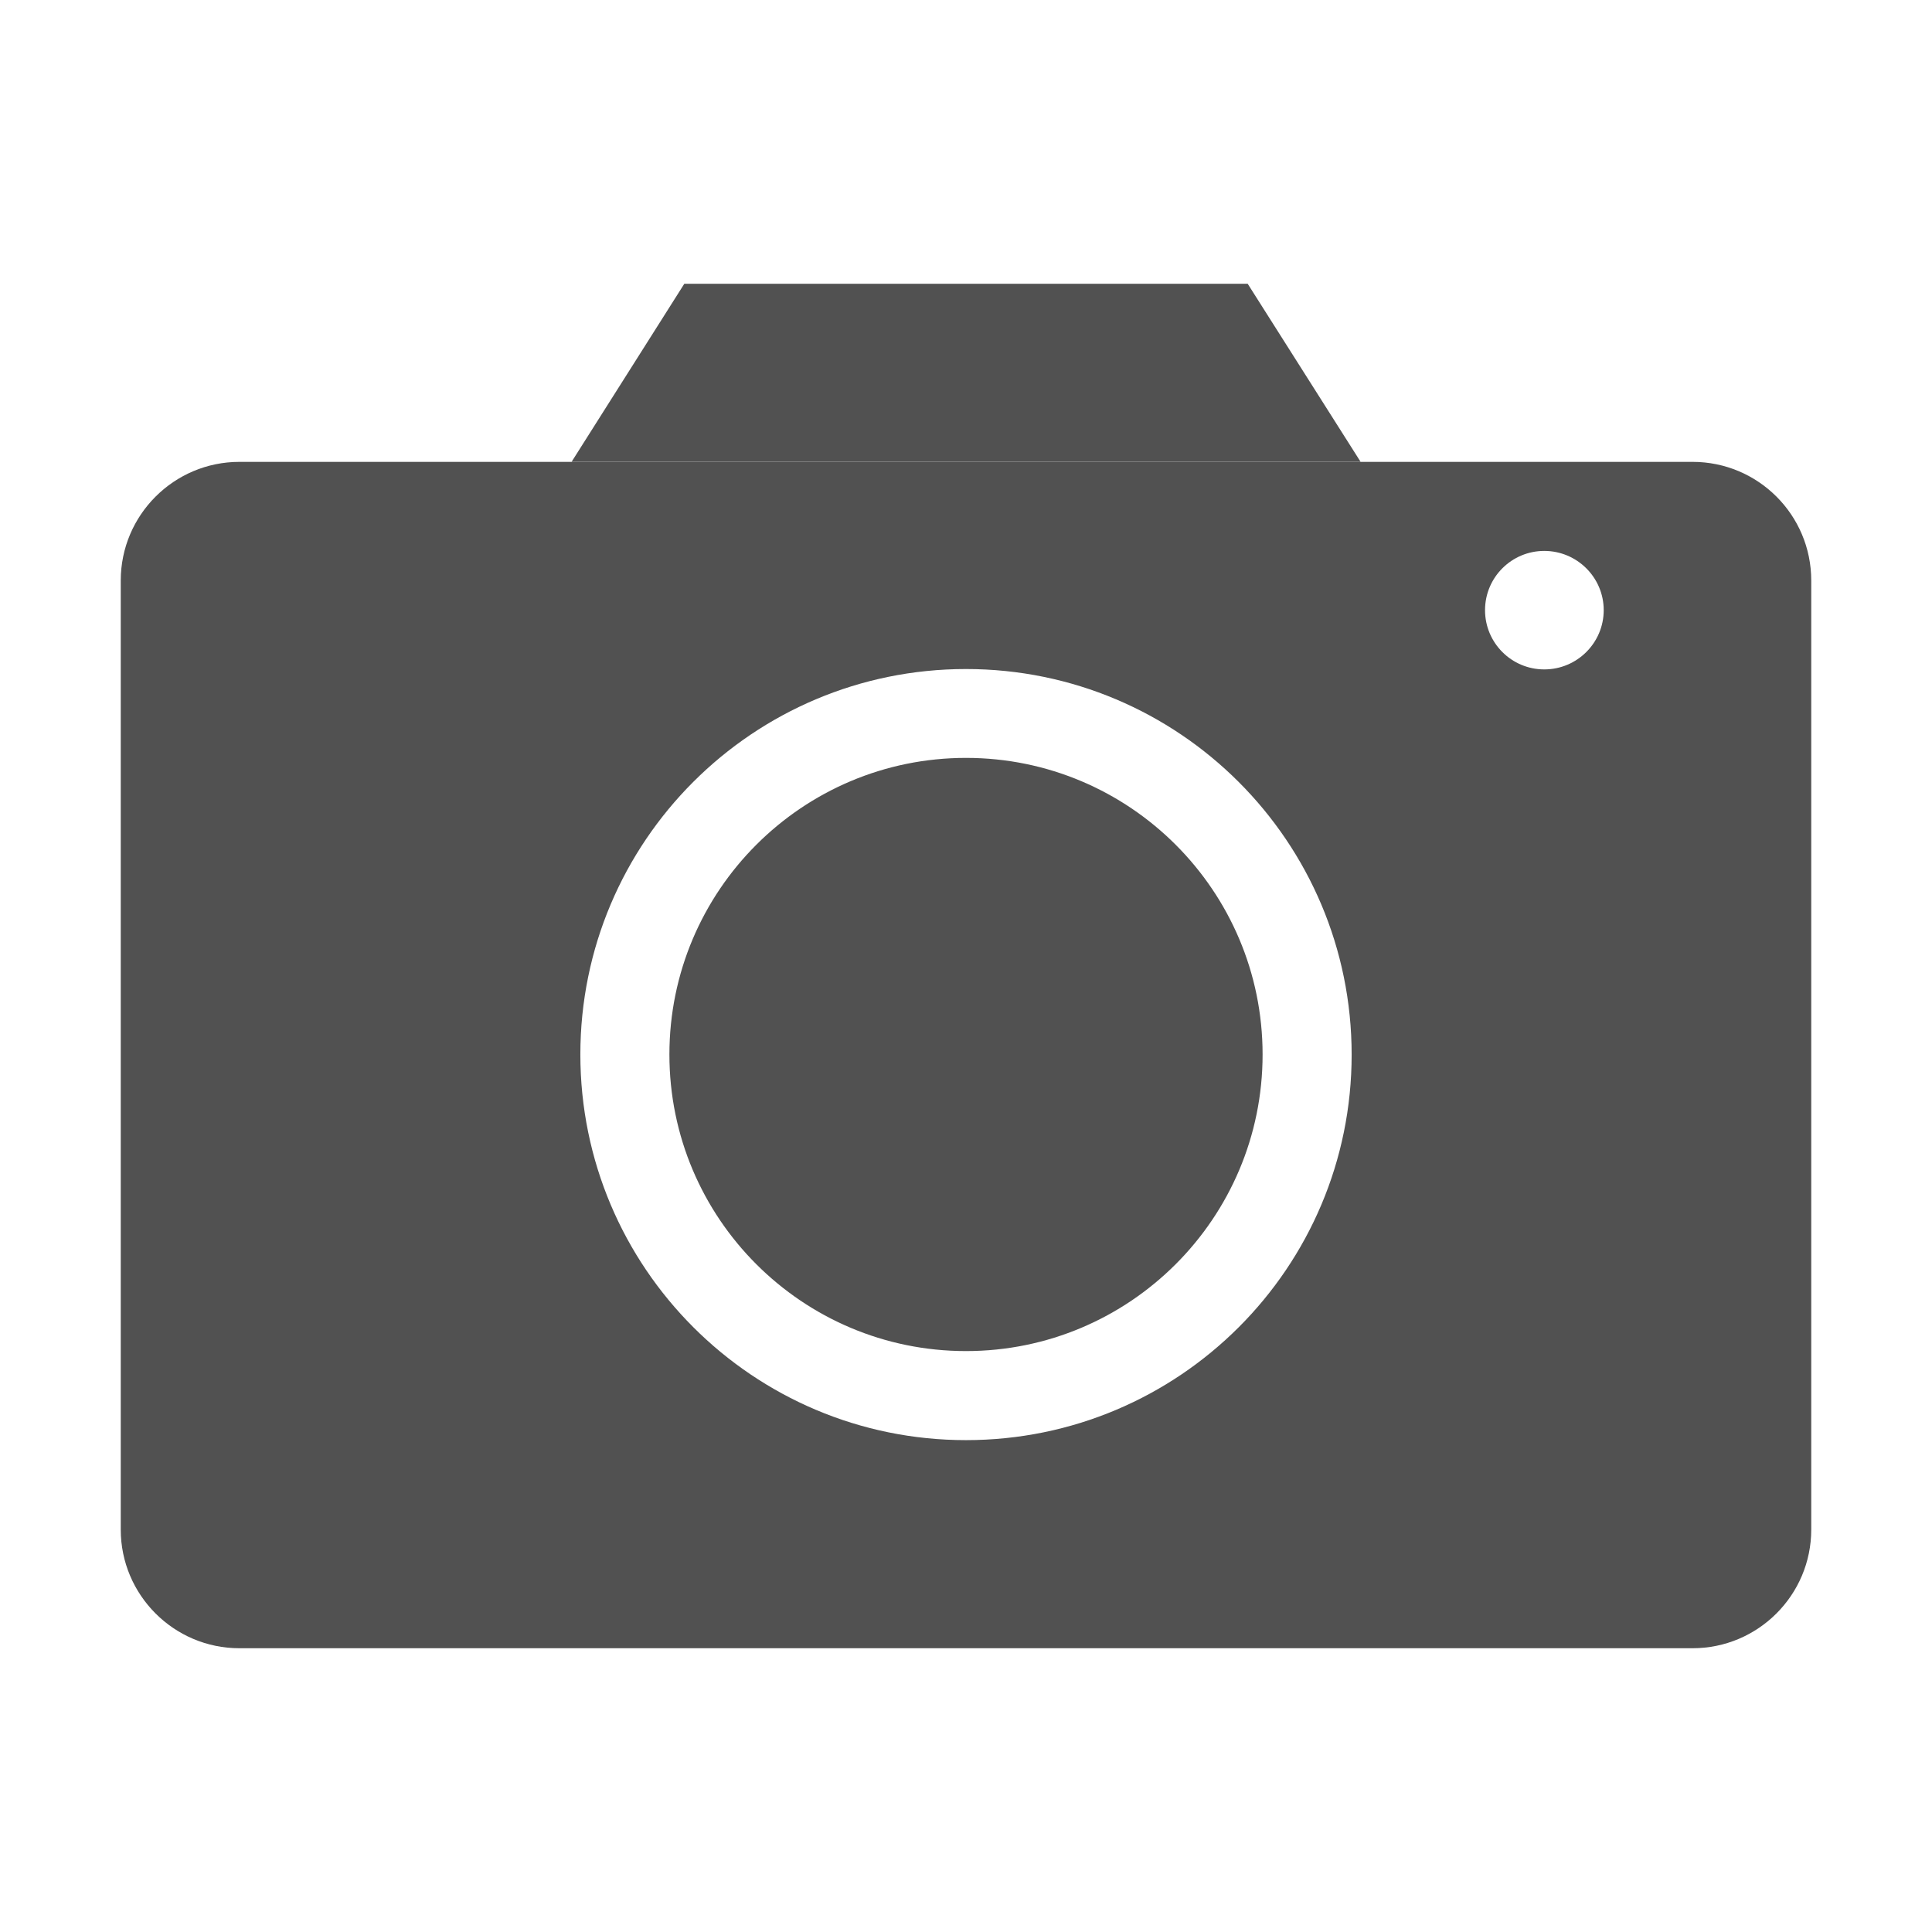 <?xml version="1.0" standalone="no"?><!DOCTYPE svg PUBLIC "-//W3C//DTD SVG 1.1//EN" "http://www.w3.org/Graphics/SVG/1.1/DTD/svg11.dtd"><svg t="1572941956874" class="icon" viewBox="0 0 1024 1024" version="1.1" xmlns="http://www.w3.org/2000/svg" p-id="5665" xmlns:xlink="http://www.w3.org/1999/xlink" width="200" height="200"><defs><style type="text/css"></style></defs><path d="M661.3 150.4H362.7L303 244.7h418.1l-59.8-94.3zM512 401.7c-86.8 0-157.2 70.4-157.2 157.2 0 86.8 70.4 157.2 157.2 157.2 86.8 0 157.2-70.4 157.2-157.2 0-86.8-70.4-157.2-157.2-157.2z m385.1-156.9H126.9C92.2 244.8 64 273 64 307.7v503c0 34.7 28.2 62.9 62.9 62.9h770.2c34.7 0 62.9-28.2 62.9-62.9v-503c0-34.8-28.2-62.9-62.9-62.9zM512 763.3c-112.9 0-204.4-91.5-204.4-204.4S399.1 354.6 512 354.6 716.4 446.1 716.4 559 624.9 763.3 512 763.3z m306.5-408.5c-17.4 0-31.4-14.1-31.4-31.4 0-17.4 14.1-31.4 31.4-31.4s31.5 14 31.5 31.4c0 17.3-14.1 31.4-31.5 31.4z" fill="#515151" p-id="5666"></path></svg>